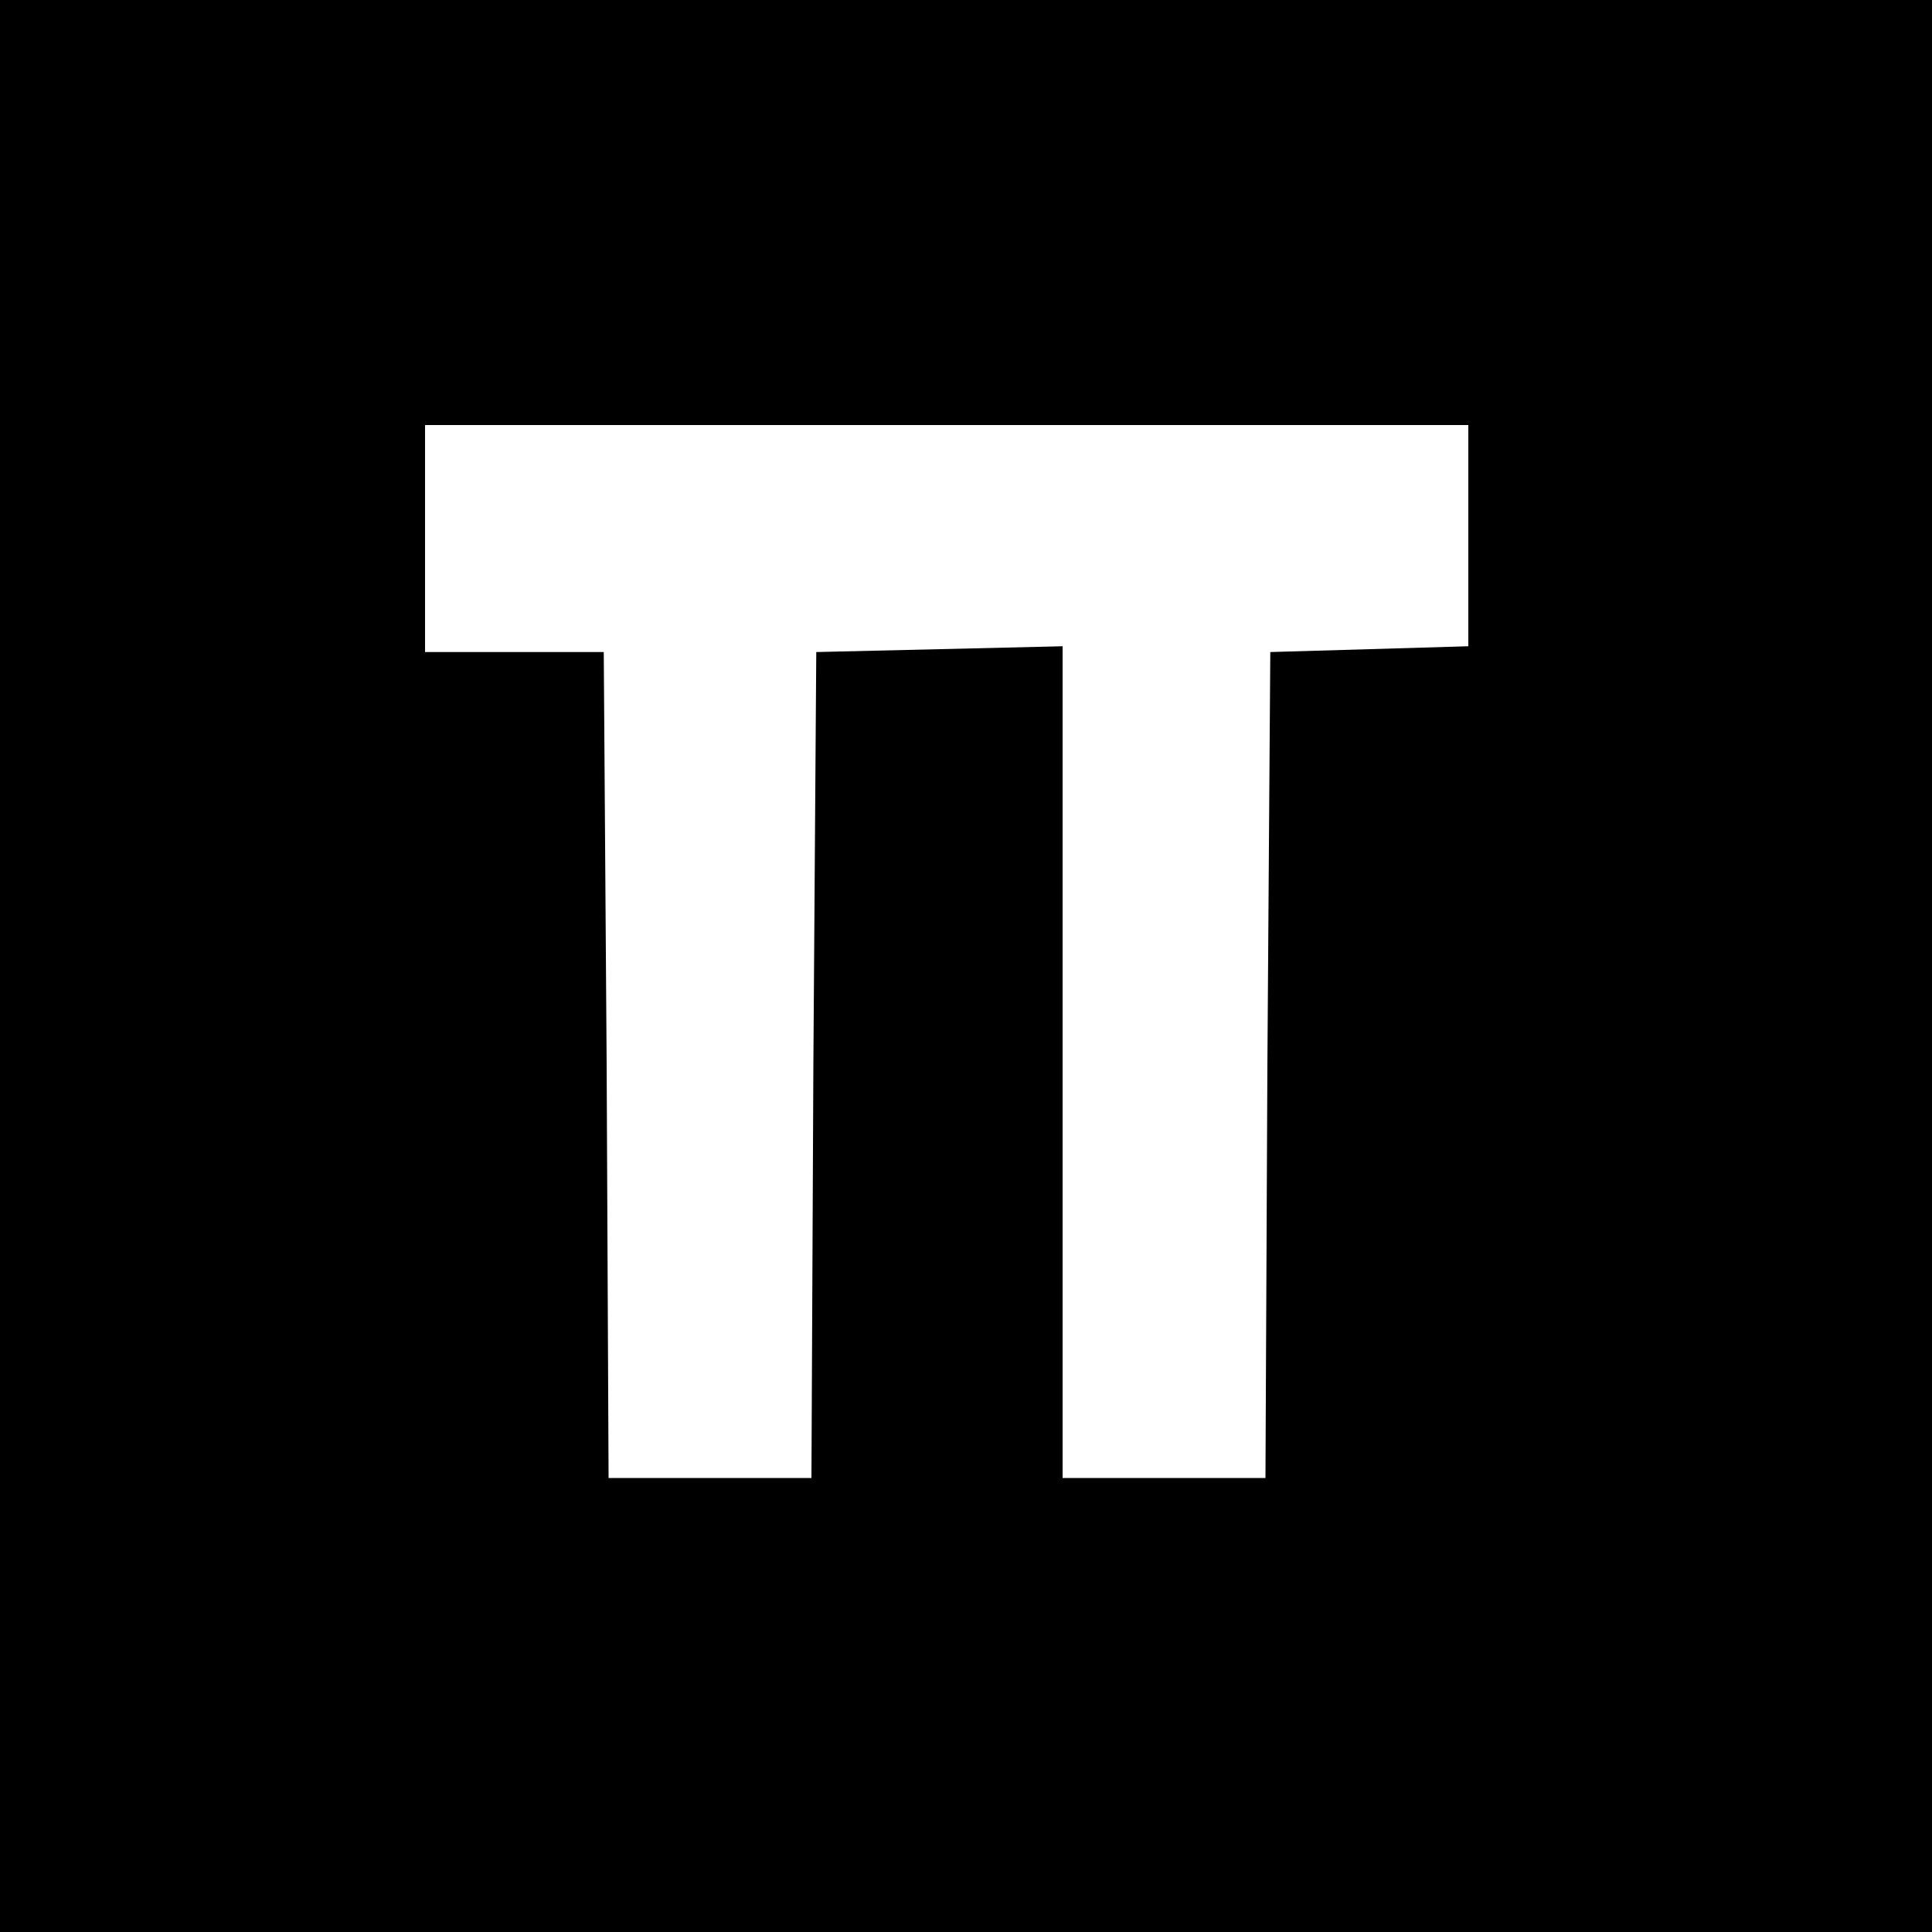 <?xml version="1.0" standalone="no"?>
<!DOCTYPE svg PUBLIC "-//W3C//DTD SVG 20010904//EN"
 "http://www.w3.org/TR/2001/REC-SVG-20010904/DTD/svg10.dtd">
<svg version="1.0" xmlns="http://www.w3.org/2000/svg"
 width="200pt" height="200pt" viewBox="0 0 200 200"
 preserveAspectRatio="xMidYMid meet">
<g transform="translate(0,200) scale(0.1,-0.1)"
fill="#000000" stroke="none">
<path d="M0 1000 l0 -1000 1000 0 1000 0 0 1000 0 1000 -1000 0 -1000 0 0
-1000z m1520 445 l0 -114 -102 -3 -103 -3 -3 -427 -2 -428 -105 0 -105 0 0
430 0 431 -127 -3 -128 -3 -3 -427 -2 -428 -105 0 -105 0 -2 428 -3 427 -92 0
-93 0 0 117 0 118 540 0 540 0 0 -115z"/>
</g>
</svg>
